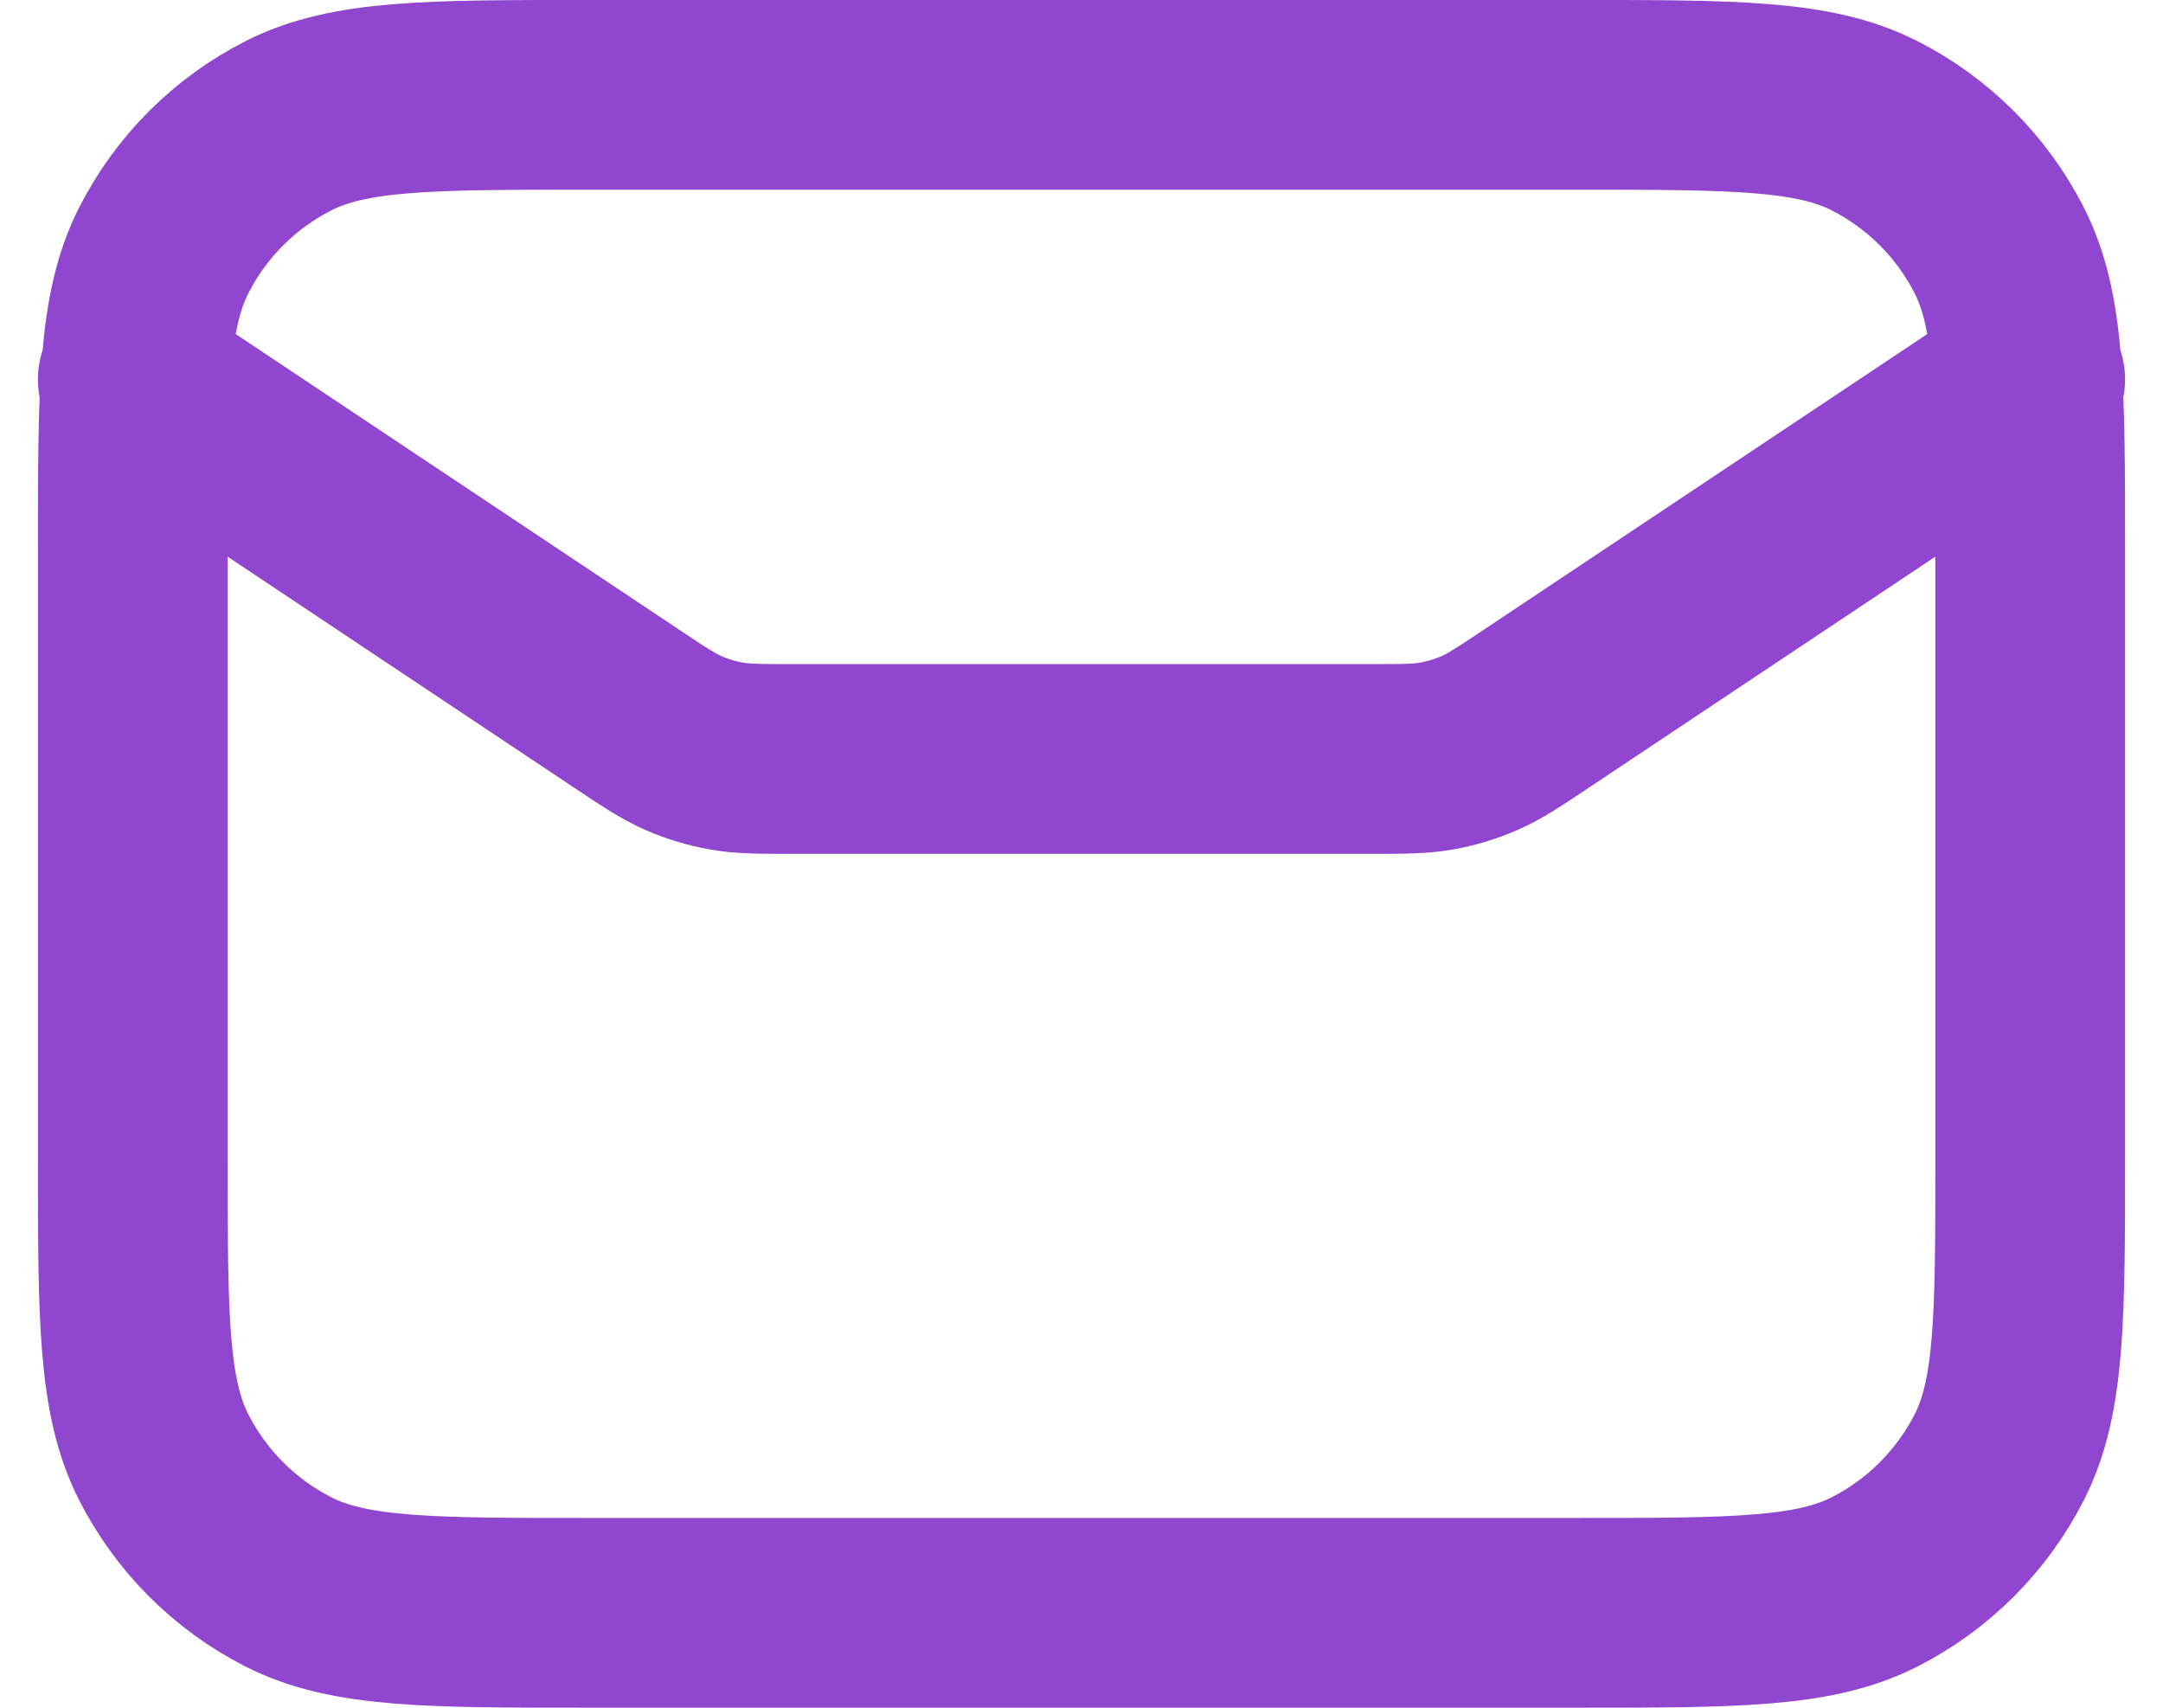 <svg width="38" height="30" viewBox="0 0 38 30" fill="none" xmlns="http://www.w3.org/2000/svg">
<path d="M2.333 6.666L10.99 12.437C11.489 12.77 11.739 12.936 12.009 13.054C12.249 13.159 12.5 13.235 12.758 13.281C13.048 13.333 13.348 13.333 13.948 13.333H24.052C24.652 13.333 24.952 13.333 25.242 13.281C25.5 13.235 25.751 13.159 25.991 13.054C26.261 12.936 26.511 12.77 27.01 12.437L35.667 6.666M10.333 28.333H27.667C30.467 28.333 31.867 28.333 32.937 27.788C33.877 27.308 34.642 26.543 35.122 25.603C35.667 24.533 35.667 23.133 35.667 20.333V9.666C35.667 6.866 35.667 5.466 35.122 4.396C34.642 3.455 33.877 2.69 32.937 2.211C31.867 1.666 30.467 1.666 27.667 1.666H10.333C7.533 1.666 6.133 1.666 5.063 2.211C4.123 2.69 3.358 3.455 2.878 4.396C2.333 5.466 2.333 6.866 2.333 9.666V20.333C2.333 23.133 2.333 24.533 2.878 25.603C3.358 26.543 4.123 27.308 5.063 27.788C6.133 28.333 7.533 28.333 10.333 28.333Z" stroke="#9046CF" stroke-width="3.333" stroke-linecap="round" stroke-linejoin="round"/>
</svg>
